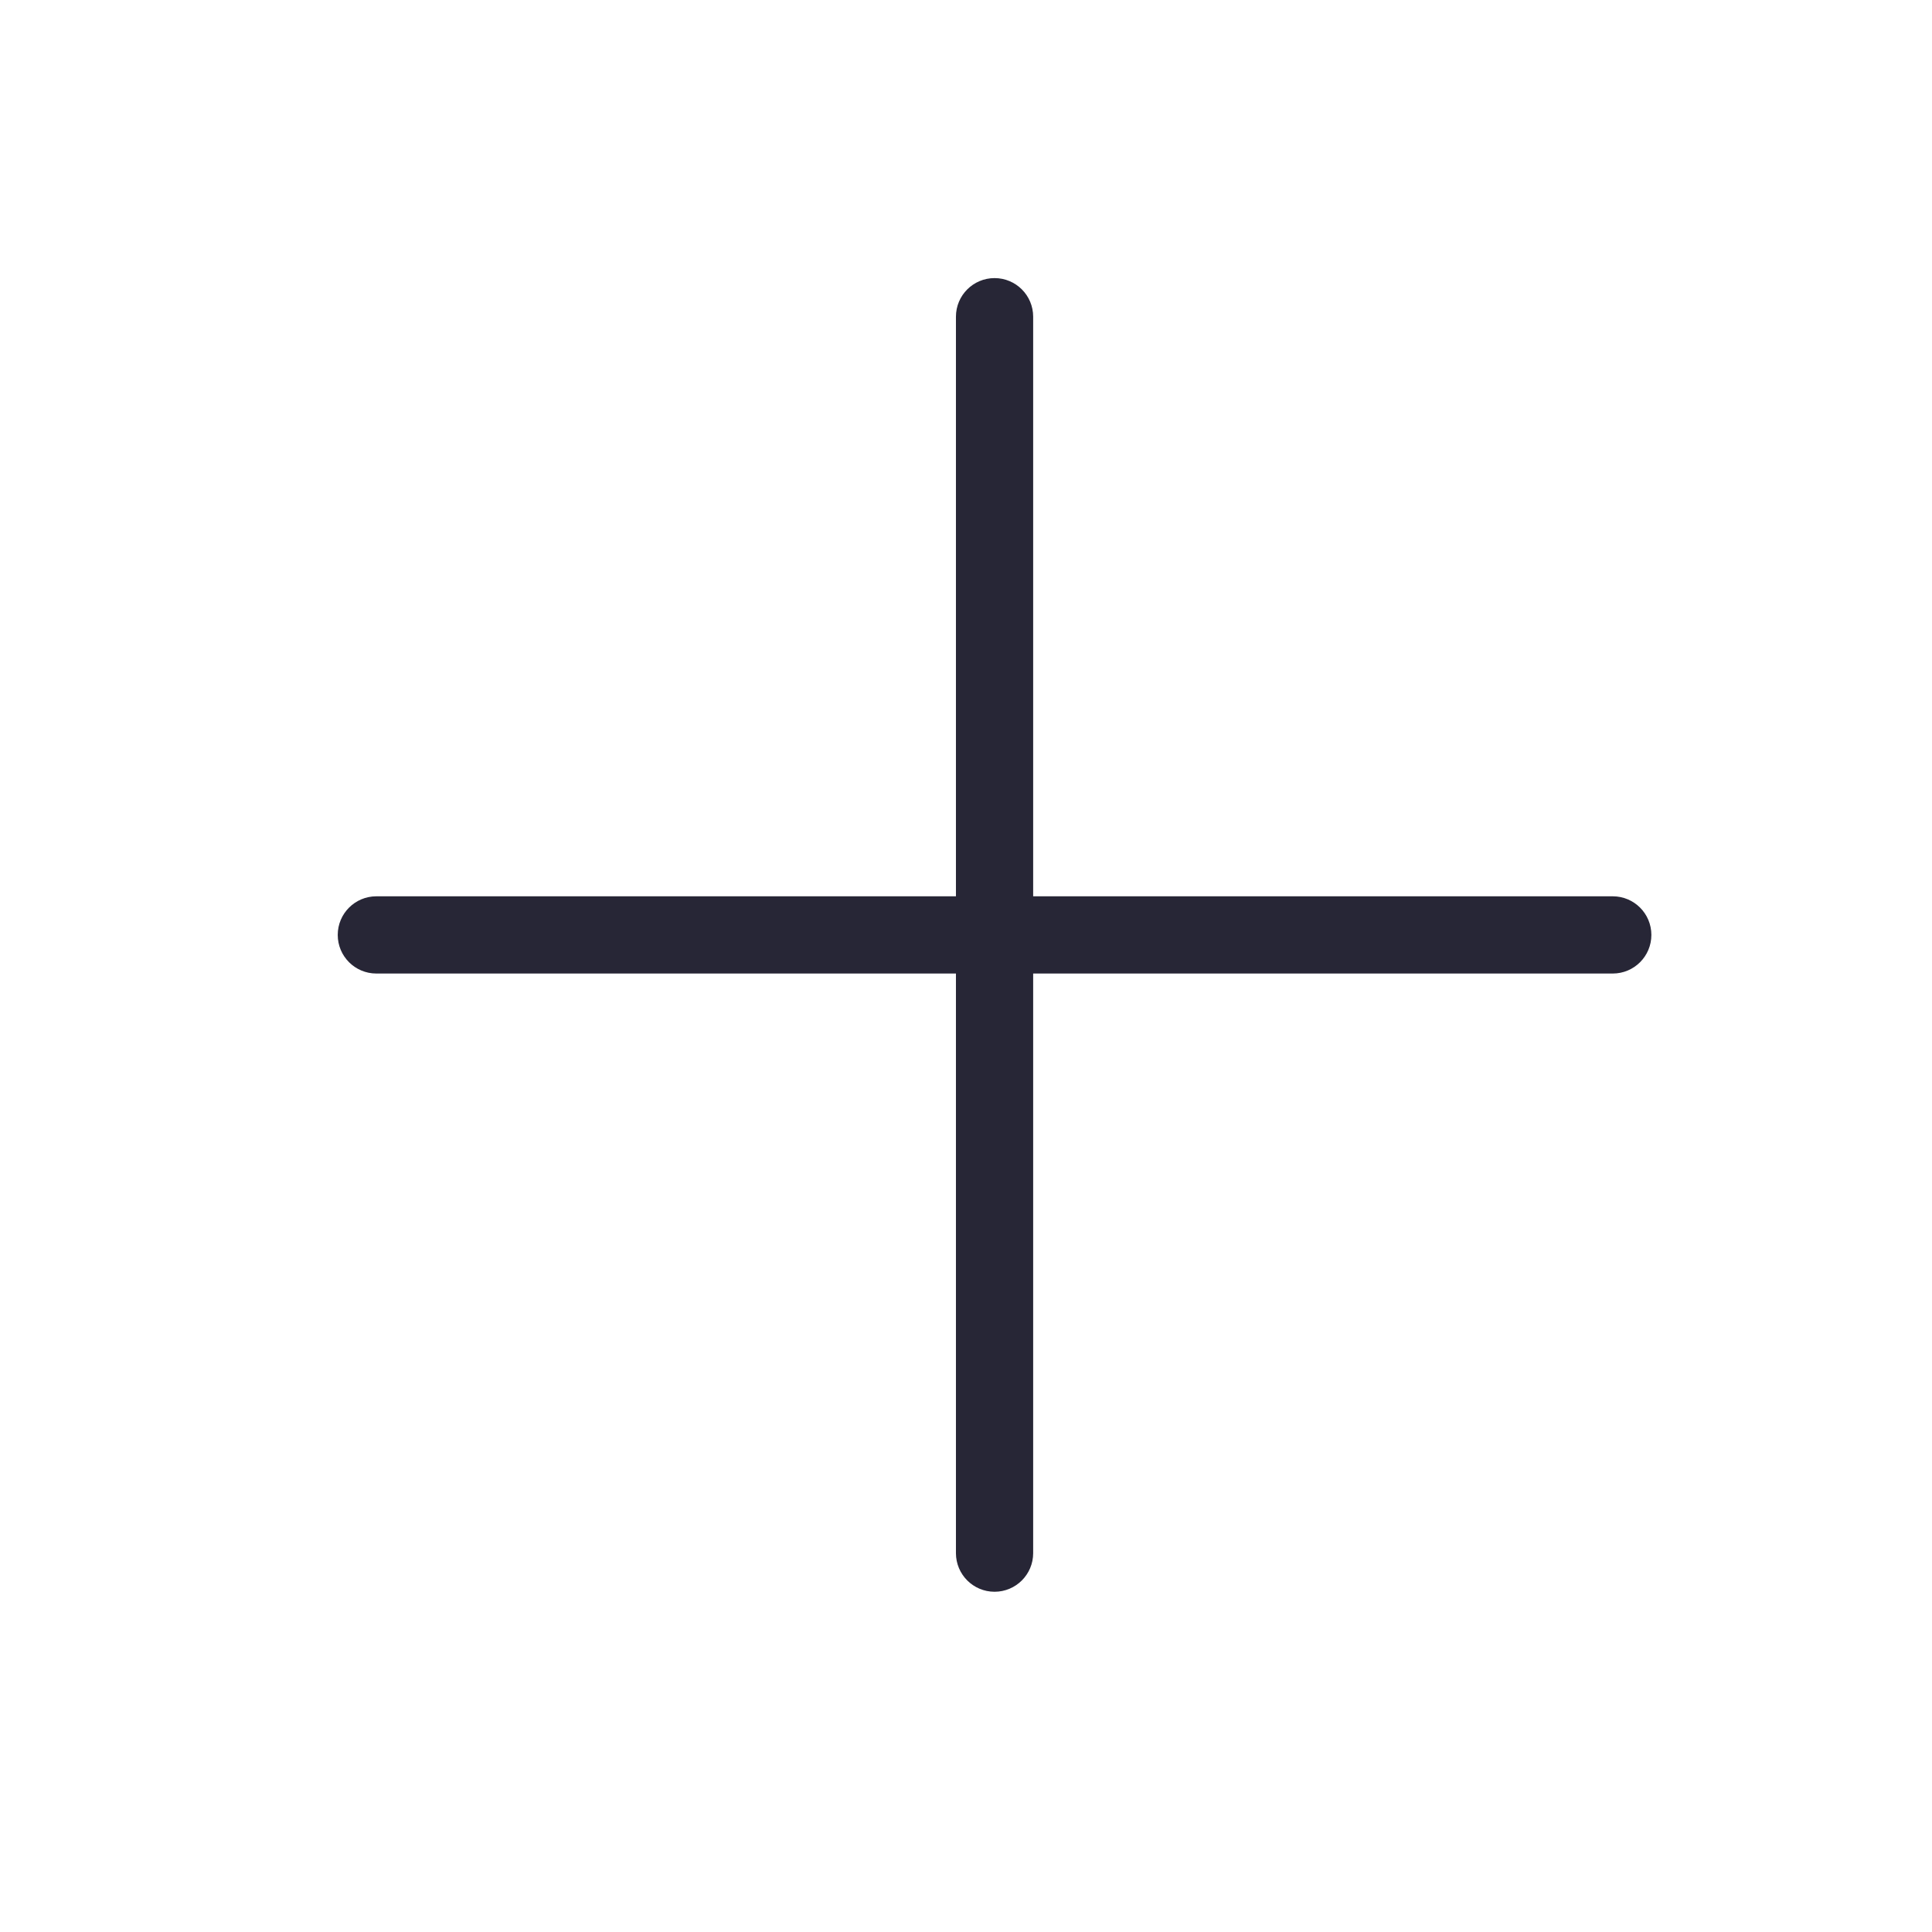 <?xml version="1.0" encoding="utf-8"?>
<!DOCTYPE svg PUBLIC "-//W3C//DTD SVG 1.1//EN" "http://www.w3.org/Graphics/SVG/1.1/DTD/svg11.dtd">
<svg style="width:308px;height:308px;" version="1.1" id="图形" xmlns="http://www.w3.org/2000/svg" xmlns:xlink="http://www.w3.org/1999/xlink" x="0px" y="0px" width="1024px" height="1024px" viewBox="0 0 1024 1024" enable-background="new 0 0 1024 1024" xml:space="preserve">
  <path class="svgpath" data-index="path_0" fill="#272636" d="M875.263 495.525c0 11.308-9.159 20.466-20.466 20.466l-307.197 0 0 307.207c0 11.297-9.159 20.466-20.466 20.466s-20.466-9.169-20.466-20.466l0-307.207-307.197 0c-11.308 0-20.466-9.159-20.466-20.466 0-11.297 9.159-20.466 20.466-20.466l307.197 0 0-307.197c0-11.308 9.159-20.466 20.466-20.466s20.466 9.159 20.466 20.466l0 307.197 307.197 0C866.105 475.059 875.263 484.227 875.263 495.525z" />

</svg>
